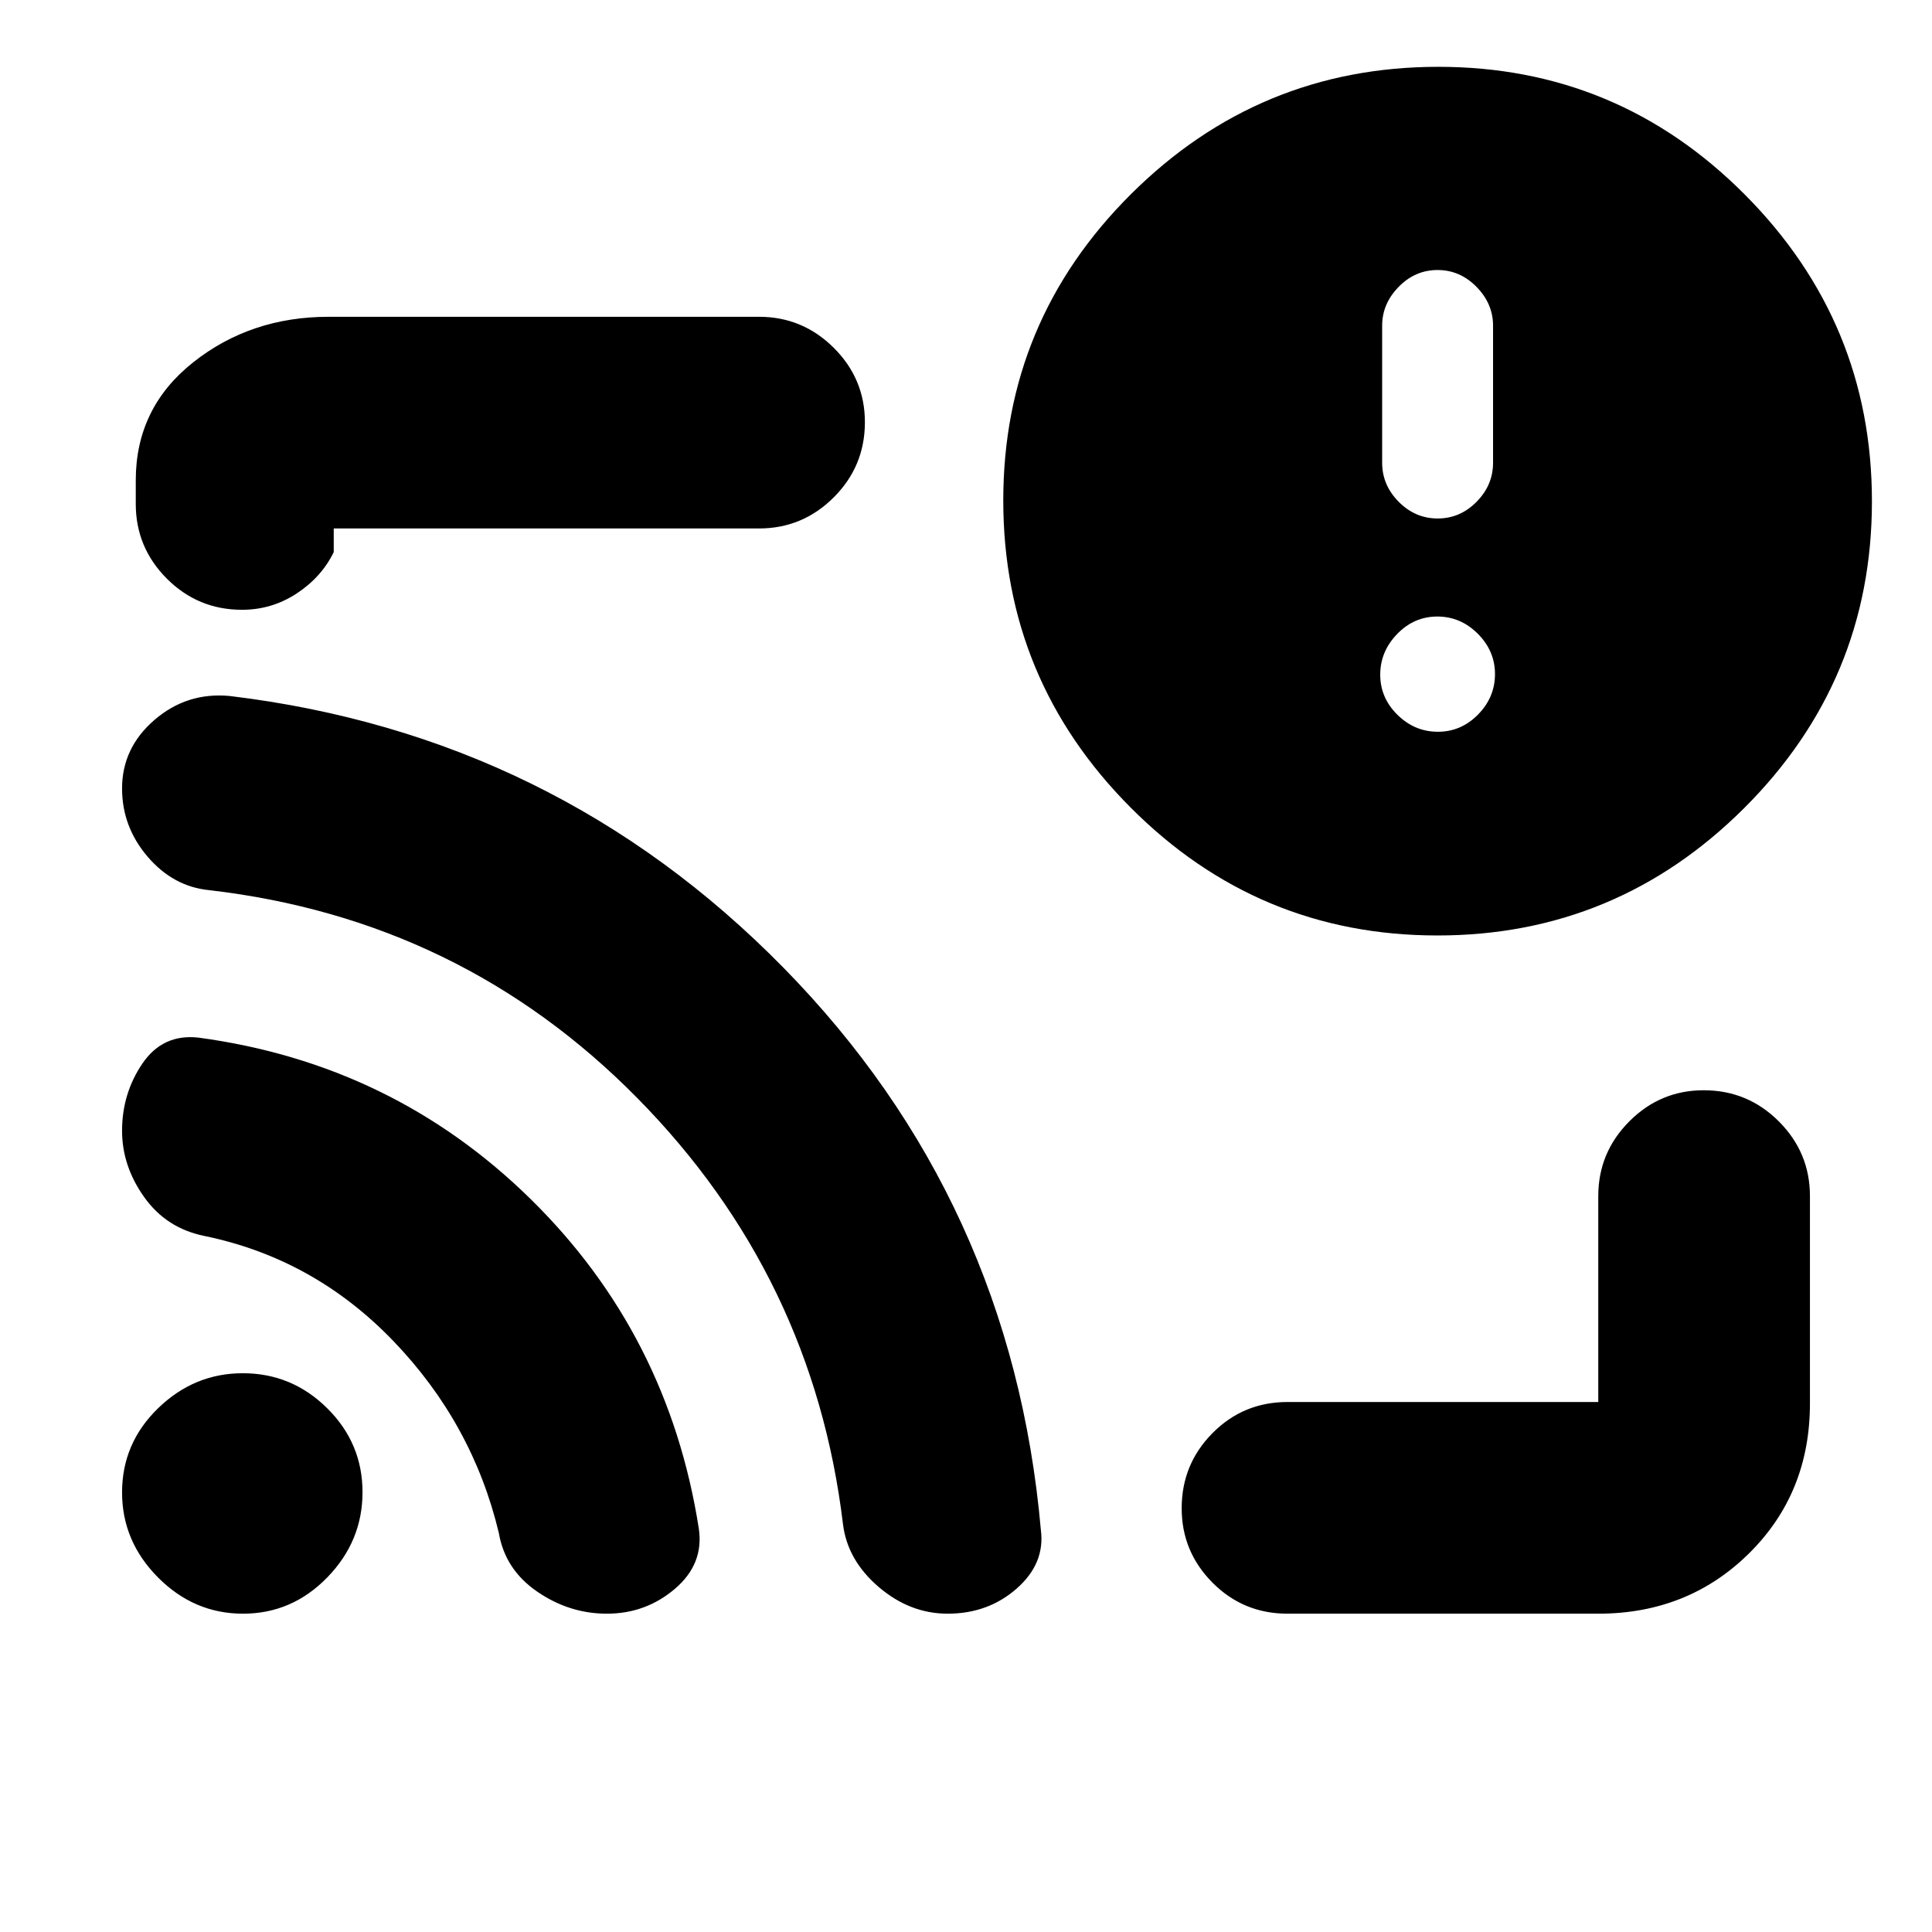 <svg xmlns="http://www.w3.org/2000/svg" height="20" viewBox="0 -960 960 960" width="20"><path d="M480-480Zm314.17 321.83H639.76q-21.97 0-37.28-15.42-15.31-15.41-15.31-36.96 0-21.88 15.31-37.34 15.31-15.46 37.28-15.46h154.41v.76-103.08q0-21.64 15.42-37.12 15.41-15.47 36.96-15.47 21.88 0 37.34 15.47 15.46 15.48 15.46 37.12v103.08q0 44.57-30.3 74.49-30.31 29.93-74.88 29.93ZM120.25-657q-21.88 0-37.34-15.47-15.45-15.48-15.45-37.12v-11.76q0-36 28.54-58.62 28.54-22.62 67.3-22.62h213.87q21.64 0 37.12 15.42 15.47 15.41 15.47 36.96 0 21.88-15.47 37.34-15.48 15.46-37.12 15.46H165.83v11.76q-6.05 12.41-18.39 20.53Q135.1-657 120.25-657Zm593.98 161.83q-89.09 0-152.4-63.54t-63.31-152.63q0-89.09 63.54-152.28 63.54-63.18 152.63-63.18t152.28 63.46q63.18 63.47 63.18 152.46 0 89.08-63.46 152.4-63.47 63.31-152.46 63.31Zm.25-101.22q11.53 0 19.95-8.56t8.42-20.1q0-11.53-8.56-20.07-8.56-8.53-20.1-8.53-11.53 0-19.95 8.68-8.41 8.68-8.41 20.21 0 11.53 8.56 19.95t20.09 8.42Zm-.1-105.98q11.15 0 19.33-8.3 8.18-8.3 8.18-19.37v-68.14q0-10.9-8.21-19.27-8.22-8.38-19.37-8.38t-19.34 8.38q-8.19 8.37-8.19 19.27v68.14q0 11.07 8.22 19.37t19.38 8.3Zm-593.64 544.2q-24.33 0-42.21-17.99-17.88-17.99-17.88-42.25 0-24.48 17.92-41.86t42.08-17.38q24.36 0 41.92 17.38 17.56 17.38 17.56 41.74 0 24.36-17.53 42.36-17.54 18-41.86 18Zm180.79 0q-18.64 0-34.58-10.95-15.95-10.94-19.06-29.05-13-54.48-52.45-95.5-39.45-41.03-94.03-52.22-18.82-3.85-29.79-19.31-10.97-15.45-10.97-32.91 0-18.54 10.11-33.42 10.11-14.88 27.89-12.88 96.62 13.03 165.05 80.25 68.43 67.23 83.52 163.59 2.67 17.64-11.83 30.02-14.5 12.38-33.86 12.38Zm169.36 0q-18.76 0-34.26-13.26-15.5-13.27-17.74-31.07-14.76-123.2-102.26-211.93-87.5-88.74-212.61-103.25-17.89-1.73-30.63-16.59-12.74-14.86-12.74-33.94 0-20.2 16.12-34.08 16.11-13.88 37.36-11.88Q275.89-594.7 389.3-479.15 502.72-363.6 517.19-199.87q2.22 16.7-11.99 29.2t-34.31 12.5Z"/></svg>